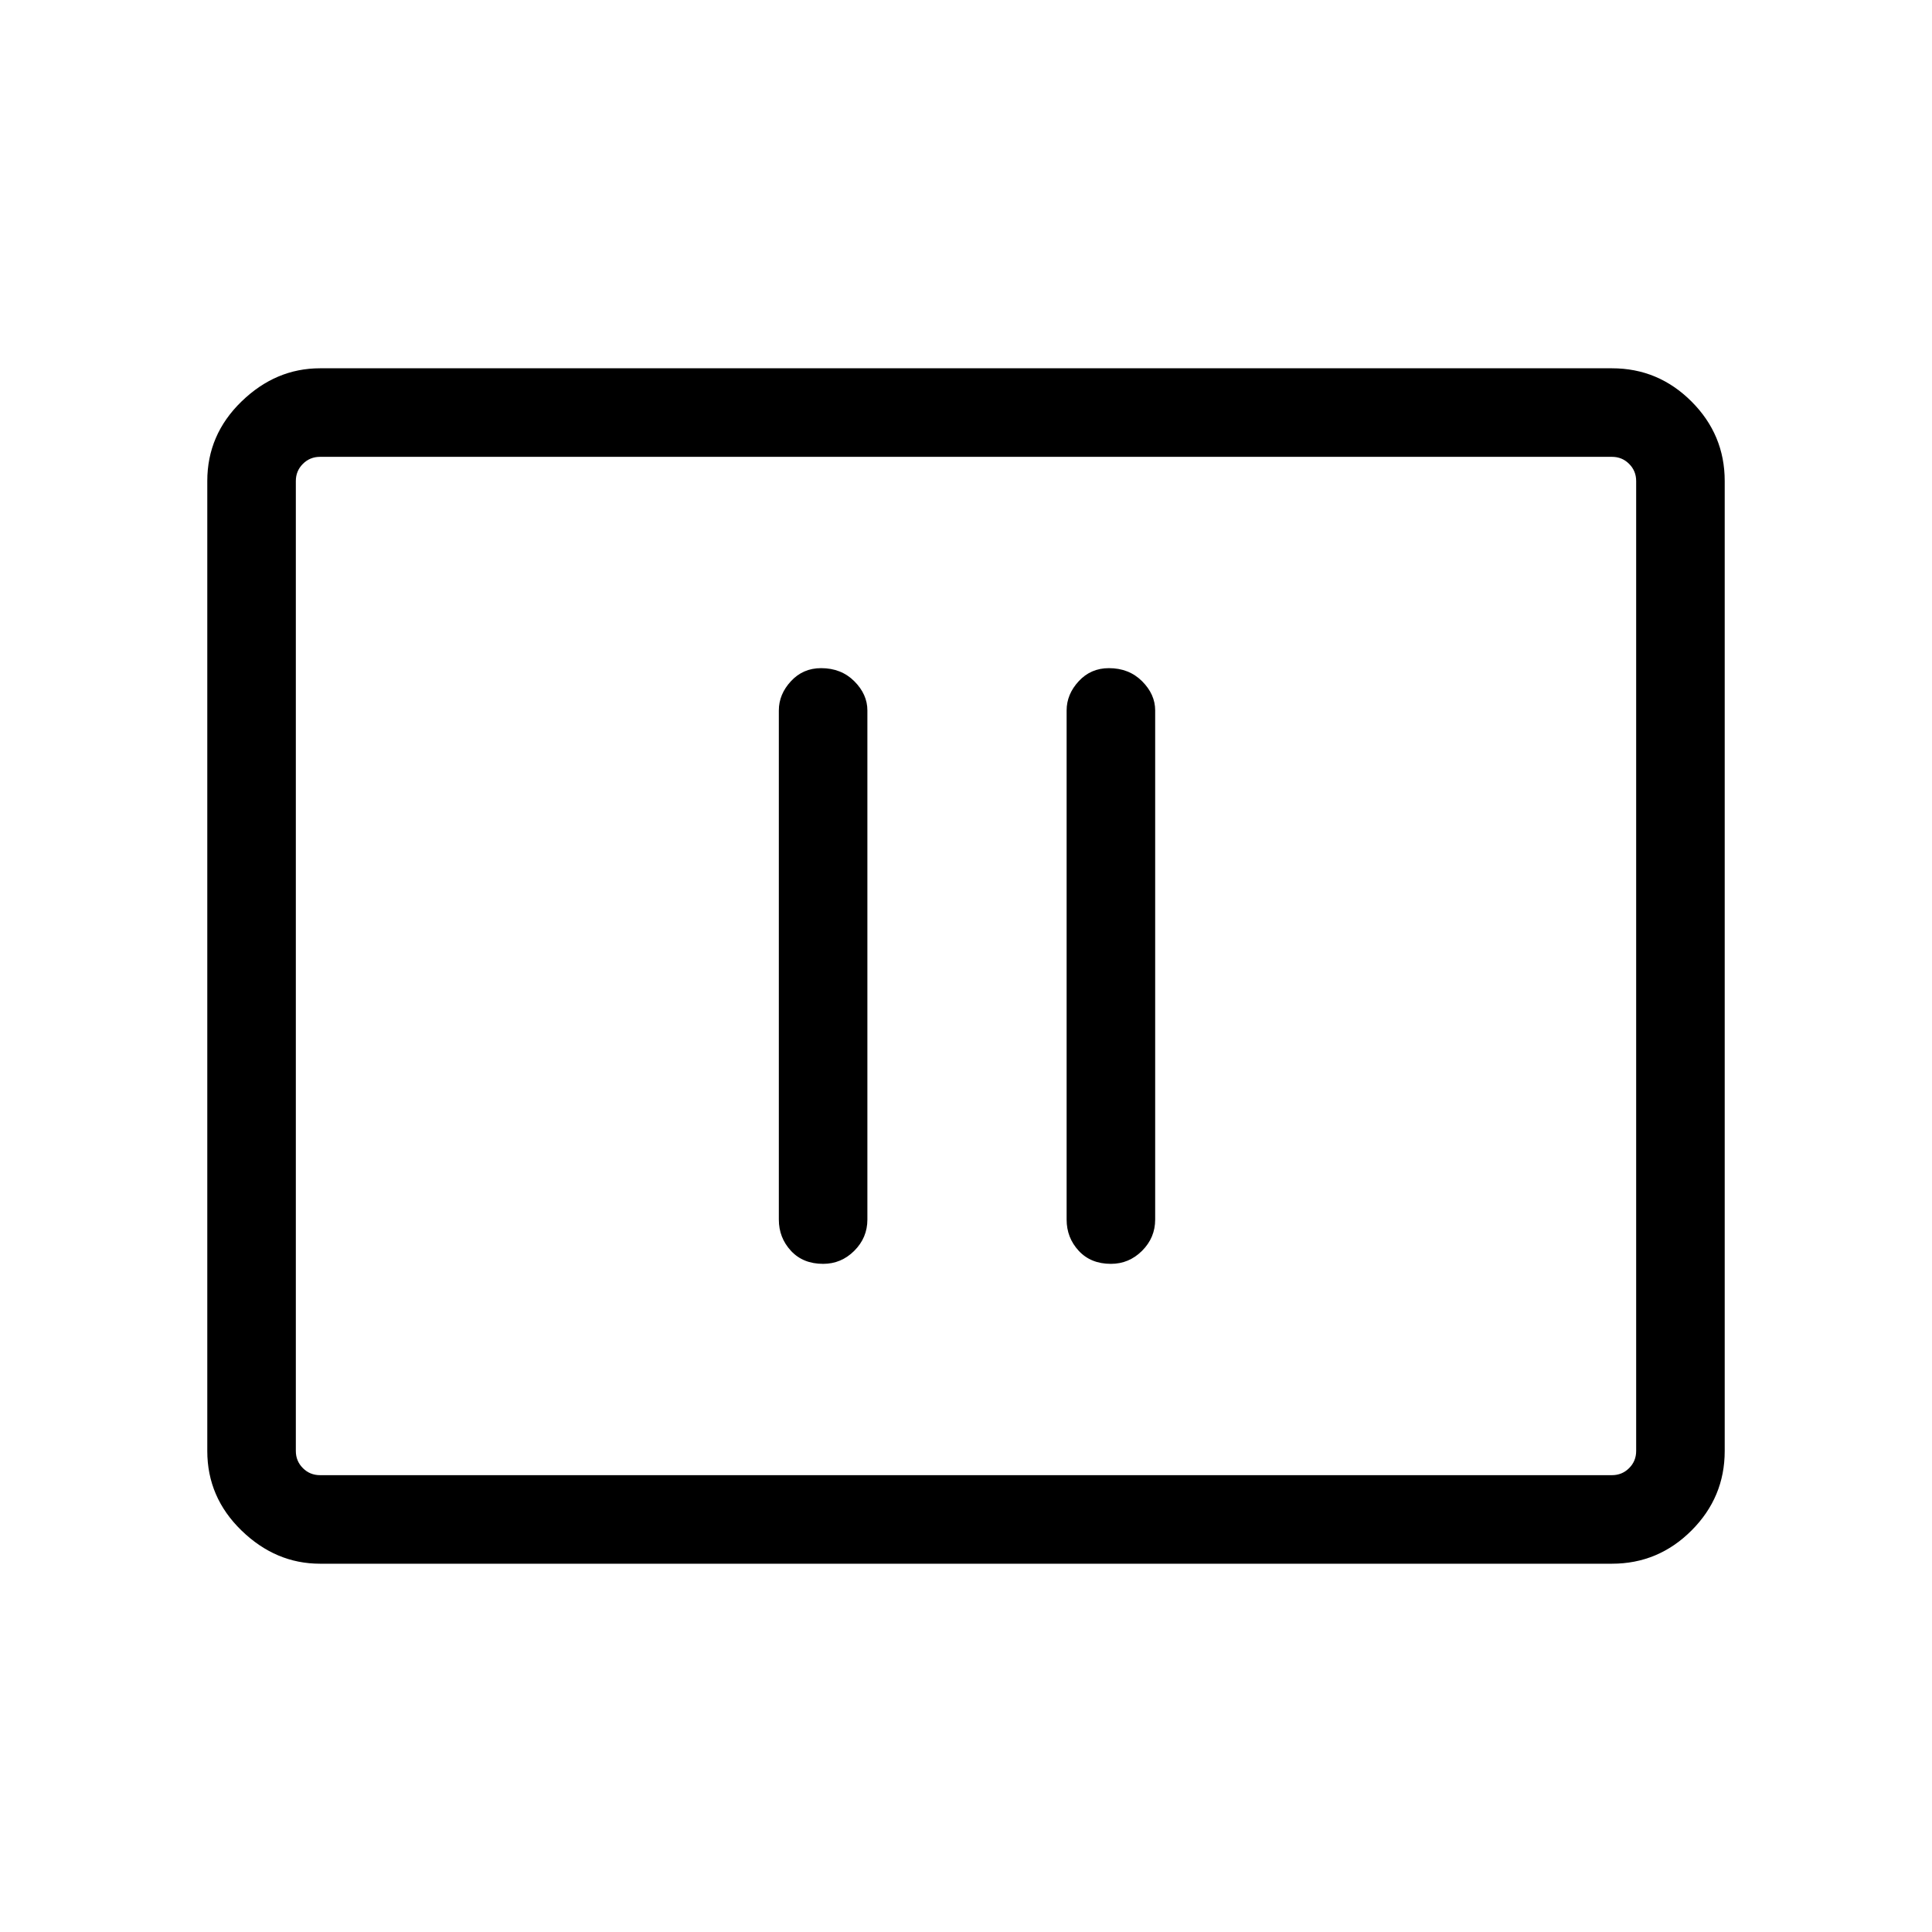 <svg xmlns="http://www.w3.org/2000/svg" height="48" width="48"><path d="M20.45 31.4q.45 0 .775-.325t.325-.775V17.65q0-.4-.325-.725-.325-.325-.825-.325-.45 0-.75.325t-.3.725V30.3q0 .45.3.775t.8.325Zm7.15 0q.45 0 .775-.325t.325-.775V17.65q0-.4-.325-.725-.325-.325-.825-.325-.45 0-.75.325t-.3.725V30.3q0 .45.3.775t.8.325ZM7.95 38.85q-1.1 0-1.95-.825-.85-.825-.85-1.975v-24.1q0-1.15.85-1.975.85-.825 1.95-.825h32.1q1.15 0 1.975.825.825.825.825 1.975v24.1q0 1.15-.825 1.975-.825.825-1.975.825Zm0-2.2q-.25 0-.425-.175t-.175-.425v-24.1q0-.25.175-.425t.425-.175q-.25 0-.425.175t-.175.425v24.1q0 .25.175.425t.425.175Zm0 0h32.1q.25 0 .425-.175t.175-.425v-24.1q0-.25-.175-.425t-.425-.175H7.95q-.25 0-.425.175t-.175.425v24.1q0 .25.175.425t.425.175Z"/></svg>